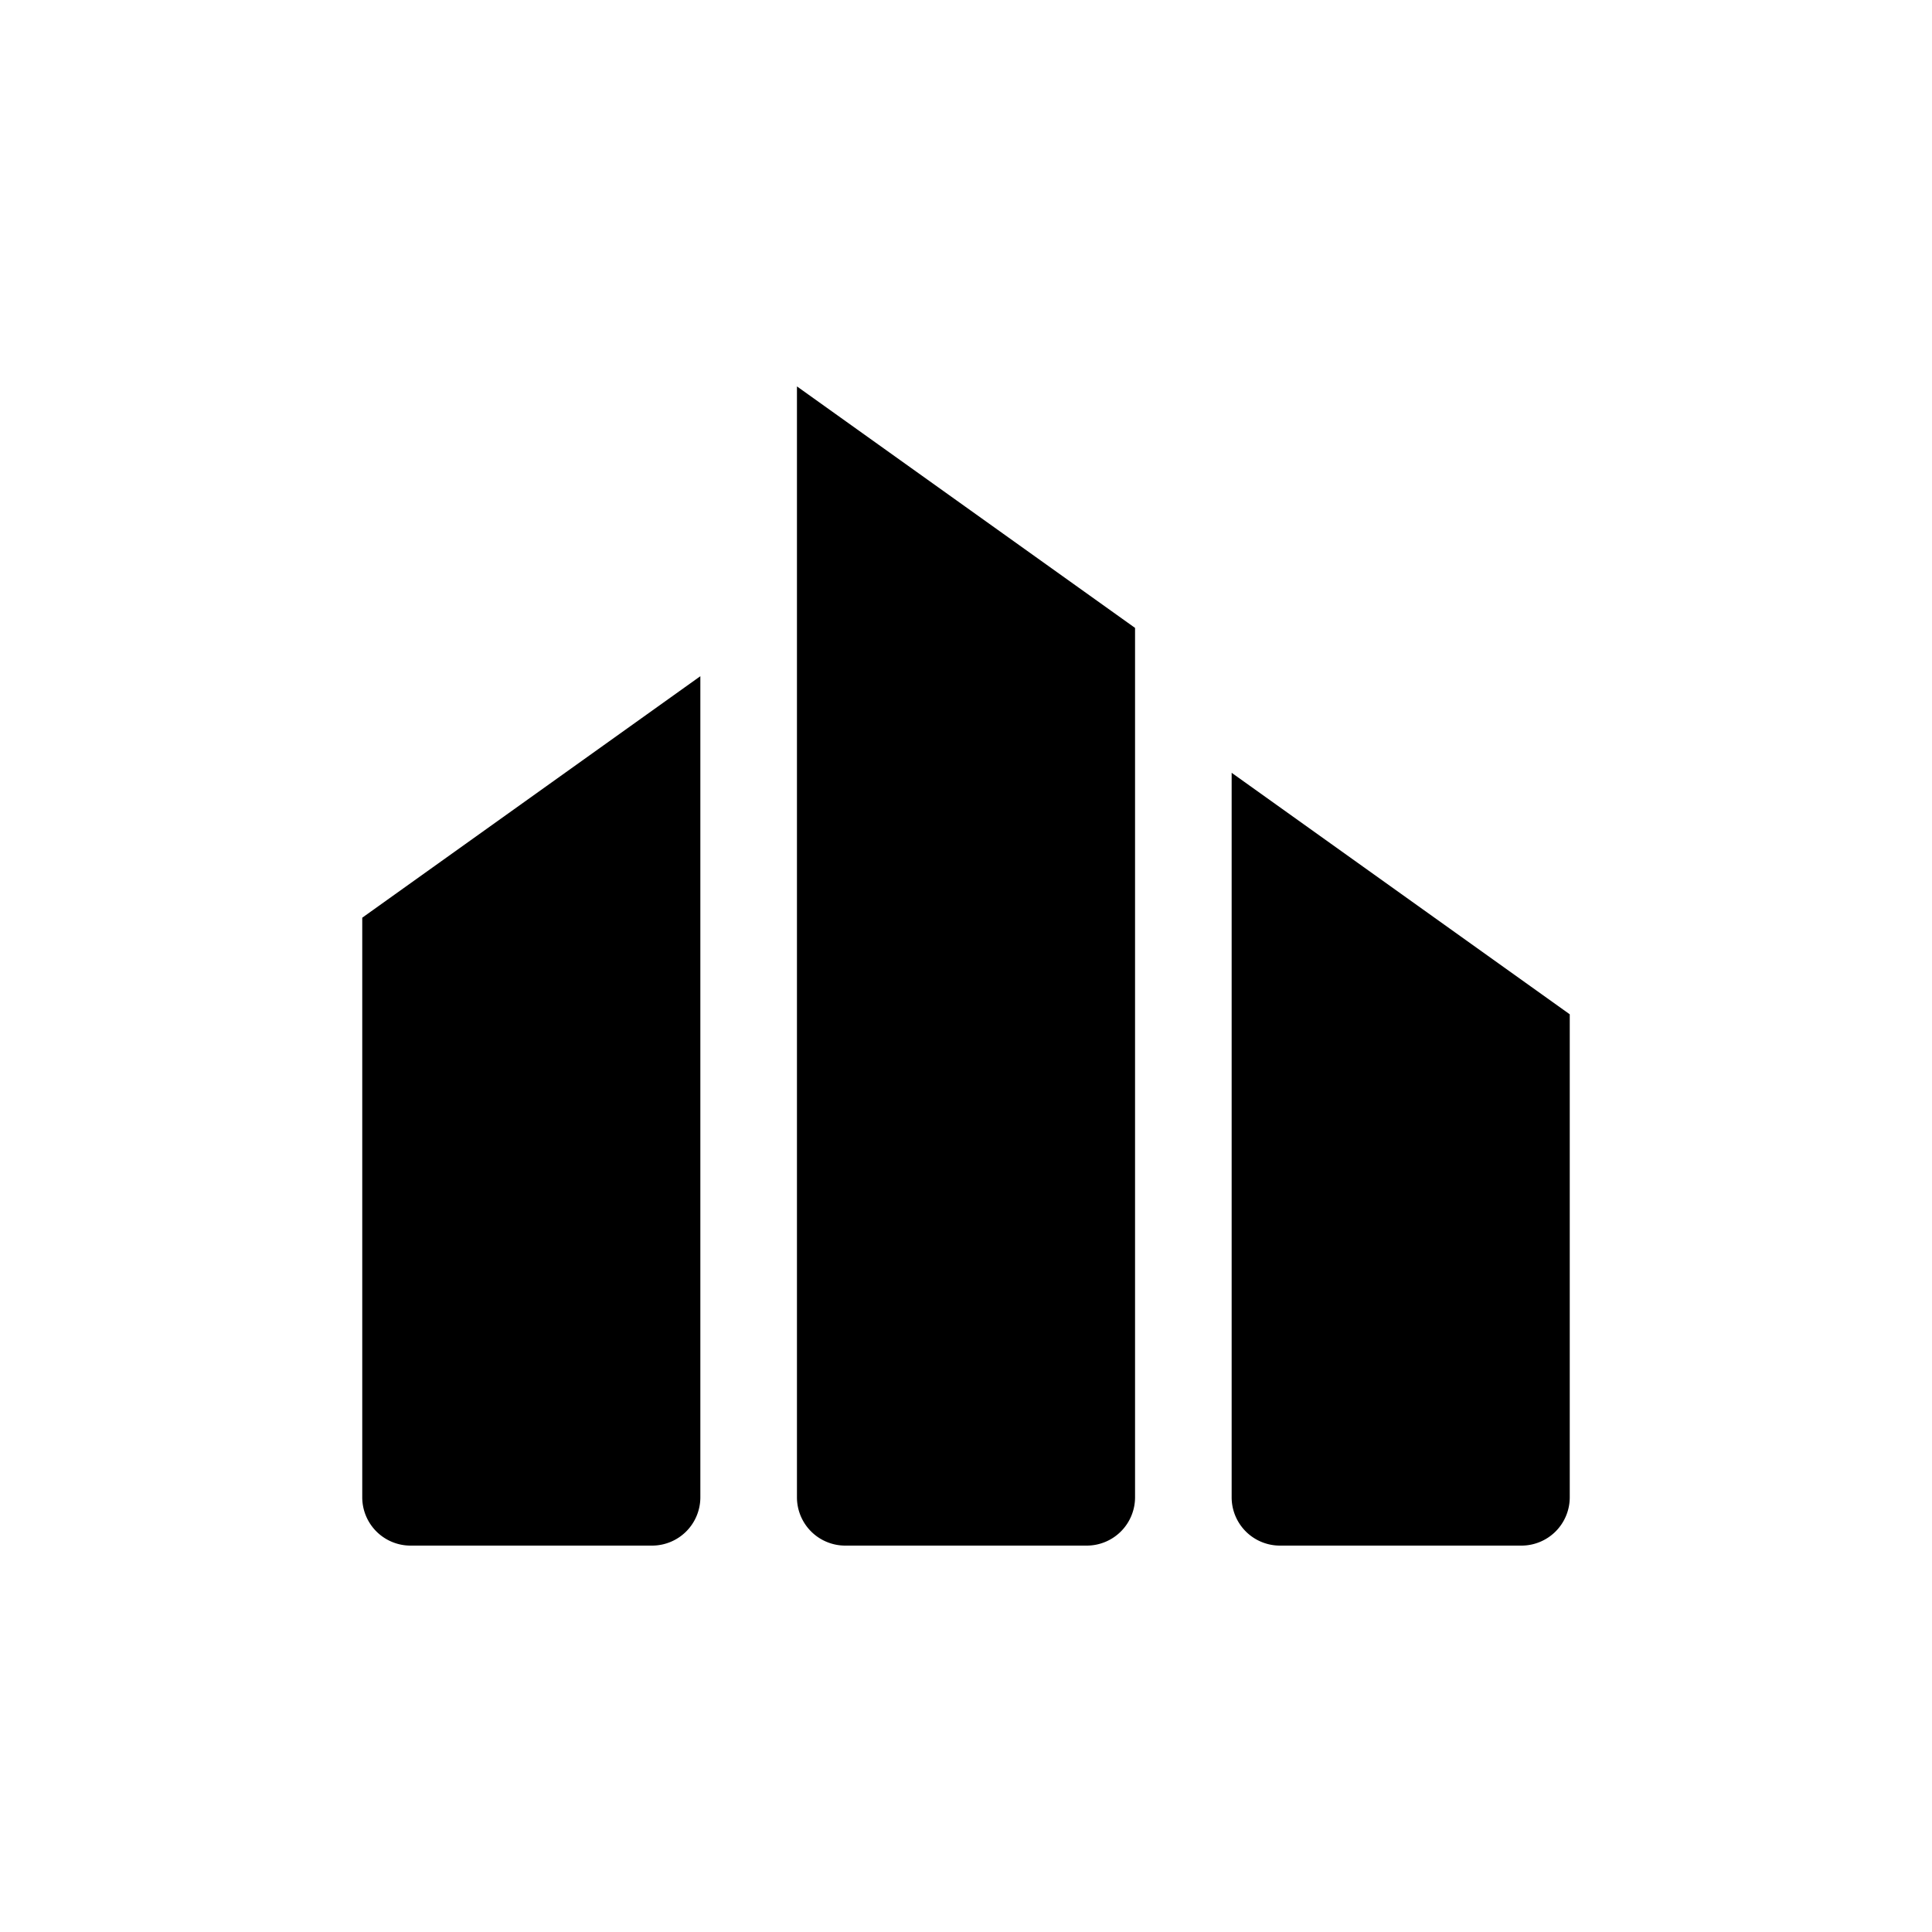 <?xml version="1.0" standalone="no"?><!DOCTYPE svg PUBLIC "-//W3C//DTD SVG 1.1//EN" "http://www.w3.org/Graphics/SVG/1.1/DTD/svg11.dtd"><svg class="icon" width="600px" height="600.00px" viewBox="0 0 1024 1024" version="1.1" xmlns="http://www.w3.org/2000/svg"><path d="M806.4 819.2h-128a25.6 25.6 0 0 1-25.6-25.6V409.6l179.2 128v256a25.6 25.6 0 0 1-25.6 25.6z m-230.4 0h-128a25.6 25.6 0 0 1-25.6-25.6V204.8l179.2 128v460.8a25.6 25.6 0 0 1-25.6 25.6z m-230.4 0h-128a25.6 25.6 0 0 1-25.6-25.6V486.4l179.2-128v435.2a25.6 25.6 0 0 1-25.6 25.6z" /></svg>